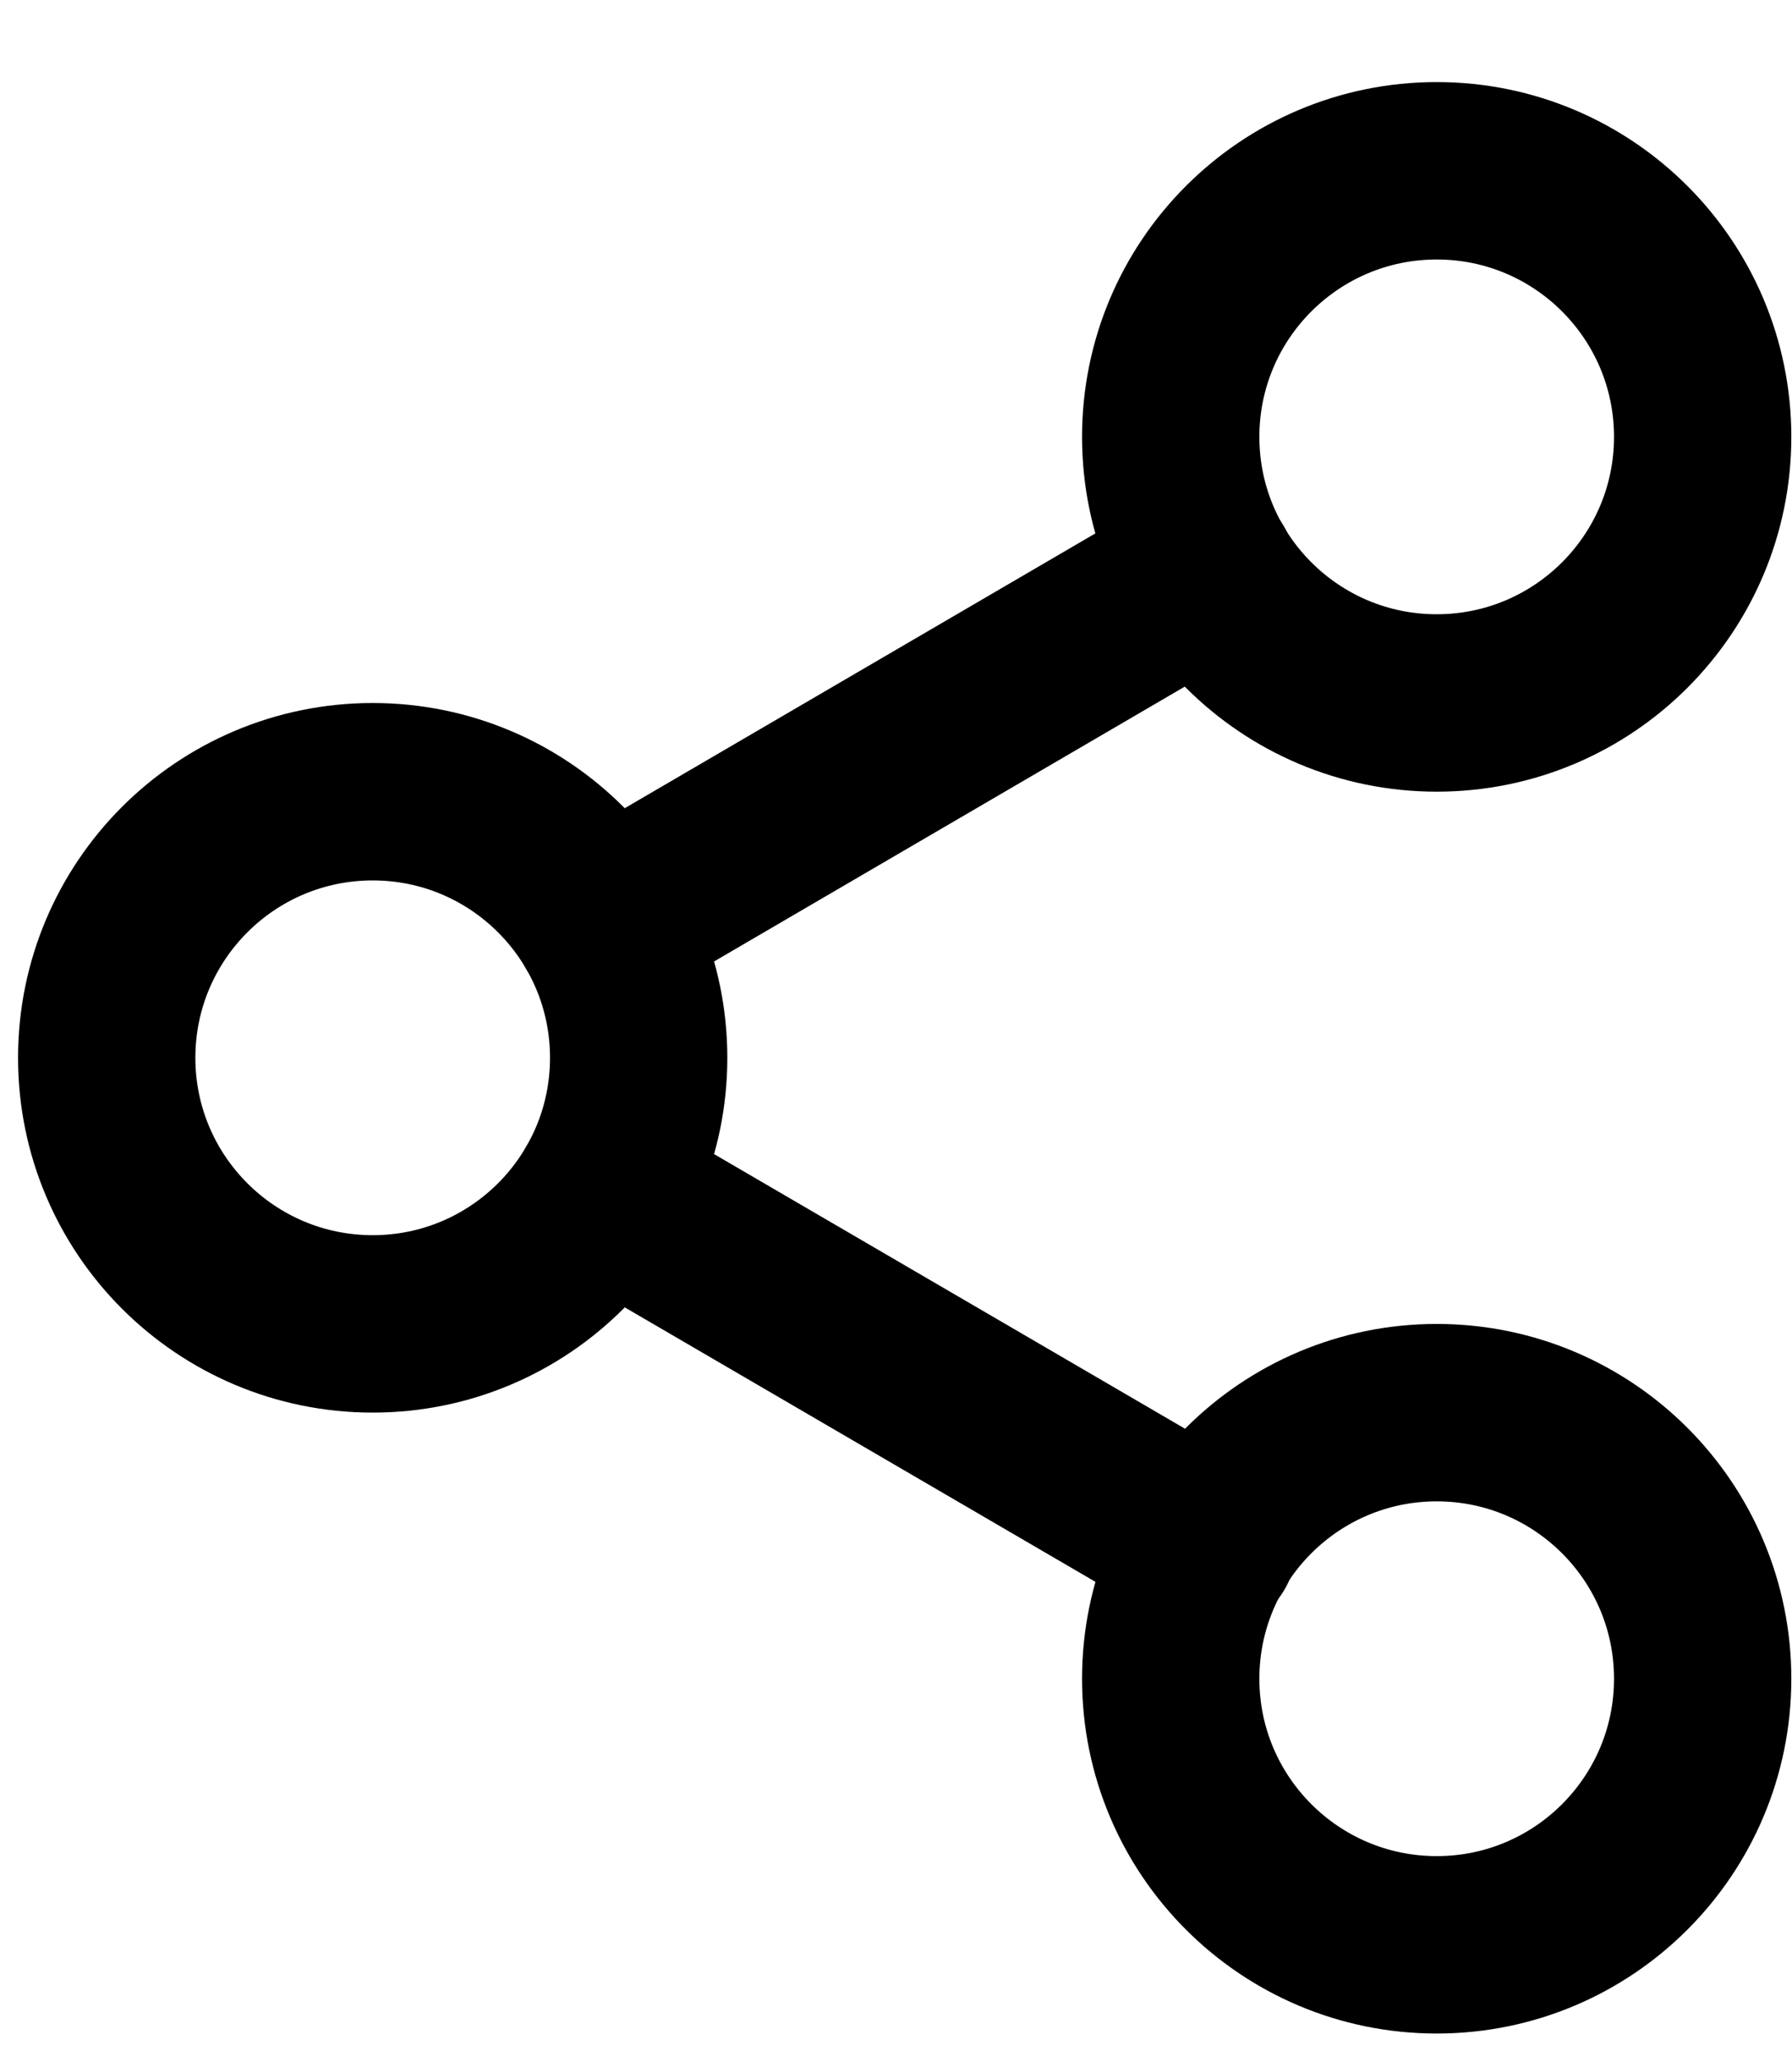 <svg width="20" height="23" viewBox="0 0 20 23" fill="none" xmlns="http://www.w3.org/2000/svg">
<path d="M16.035 7.841C17.674 7.841 19.003 6.512 19.003 4.873C19.003 3.234 17.674 1.905 16.035 1.905C14.395 1.905 13.066 3.234 13.066 4.873C13.066 6.512 14.395 7.841 16.035 7.841Z" stroke="black" stroke-width="1.979" stroke-linecap="round" stroke-linejoin="round"/>
<path d="M4.16 14.767C5.799 14.767 7.128 13.438 7.128 11.799C7.128 10.16 5.799 8.831 4.16 8.831C2.52 8.831 1.191 10.16 1.191 11.799C1.191 13.438 2.52 14.767 4.16 14.767Z" stroke="black" stroke-width="1.979" stroke-linecap="round" stroke-linejoin="round"/>
<path d="M16.035 21.693C17.674 21.693 19.003 20.364 19.003 18.725C19.003 17.086 17.674 15.757 16.035 15.757C14.395 15.757 13.066 17.086 13.066 18.725C13.066 20.364 14.395 21.693 16.035 21.693Z" stroke="black" stroke-width="1.979" stroke-linecap="round" stroke-linejoin="round"/>
<path d="M6.725 13.293L13.482 17.231" stroke="black" stroke-width="1.979" stroke-linecap="round" stroke-linejoin="round"/>
<path d="M13.473 6.367L6.725 10.305" stroke="black" stroke-width="1.979" stroke-linecap="round" stroke-linejoin="round"/>
</svg>
